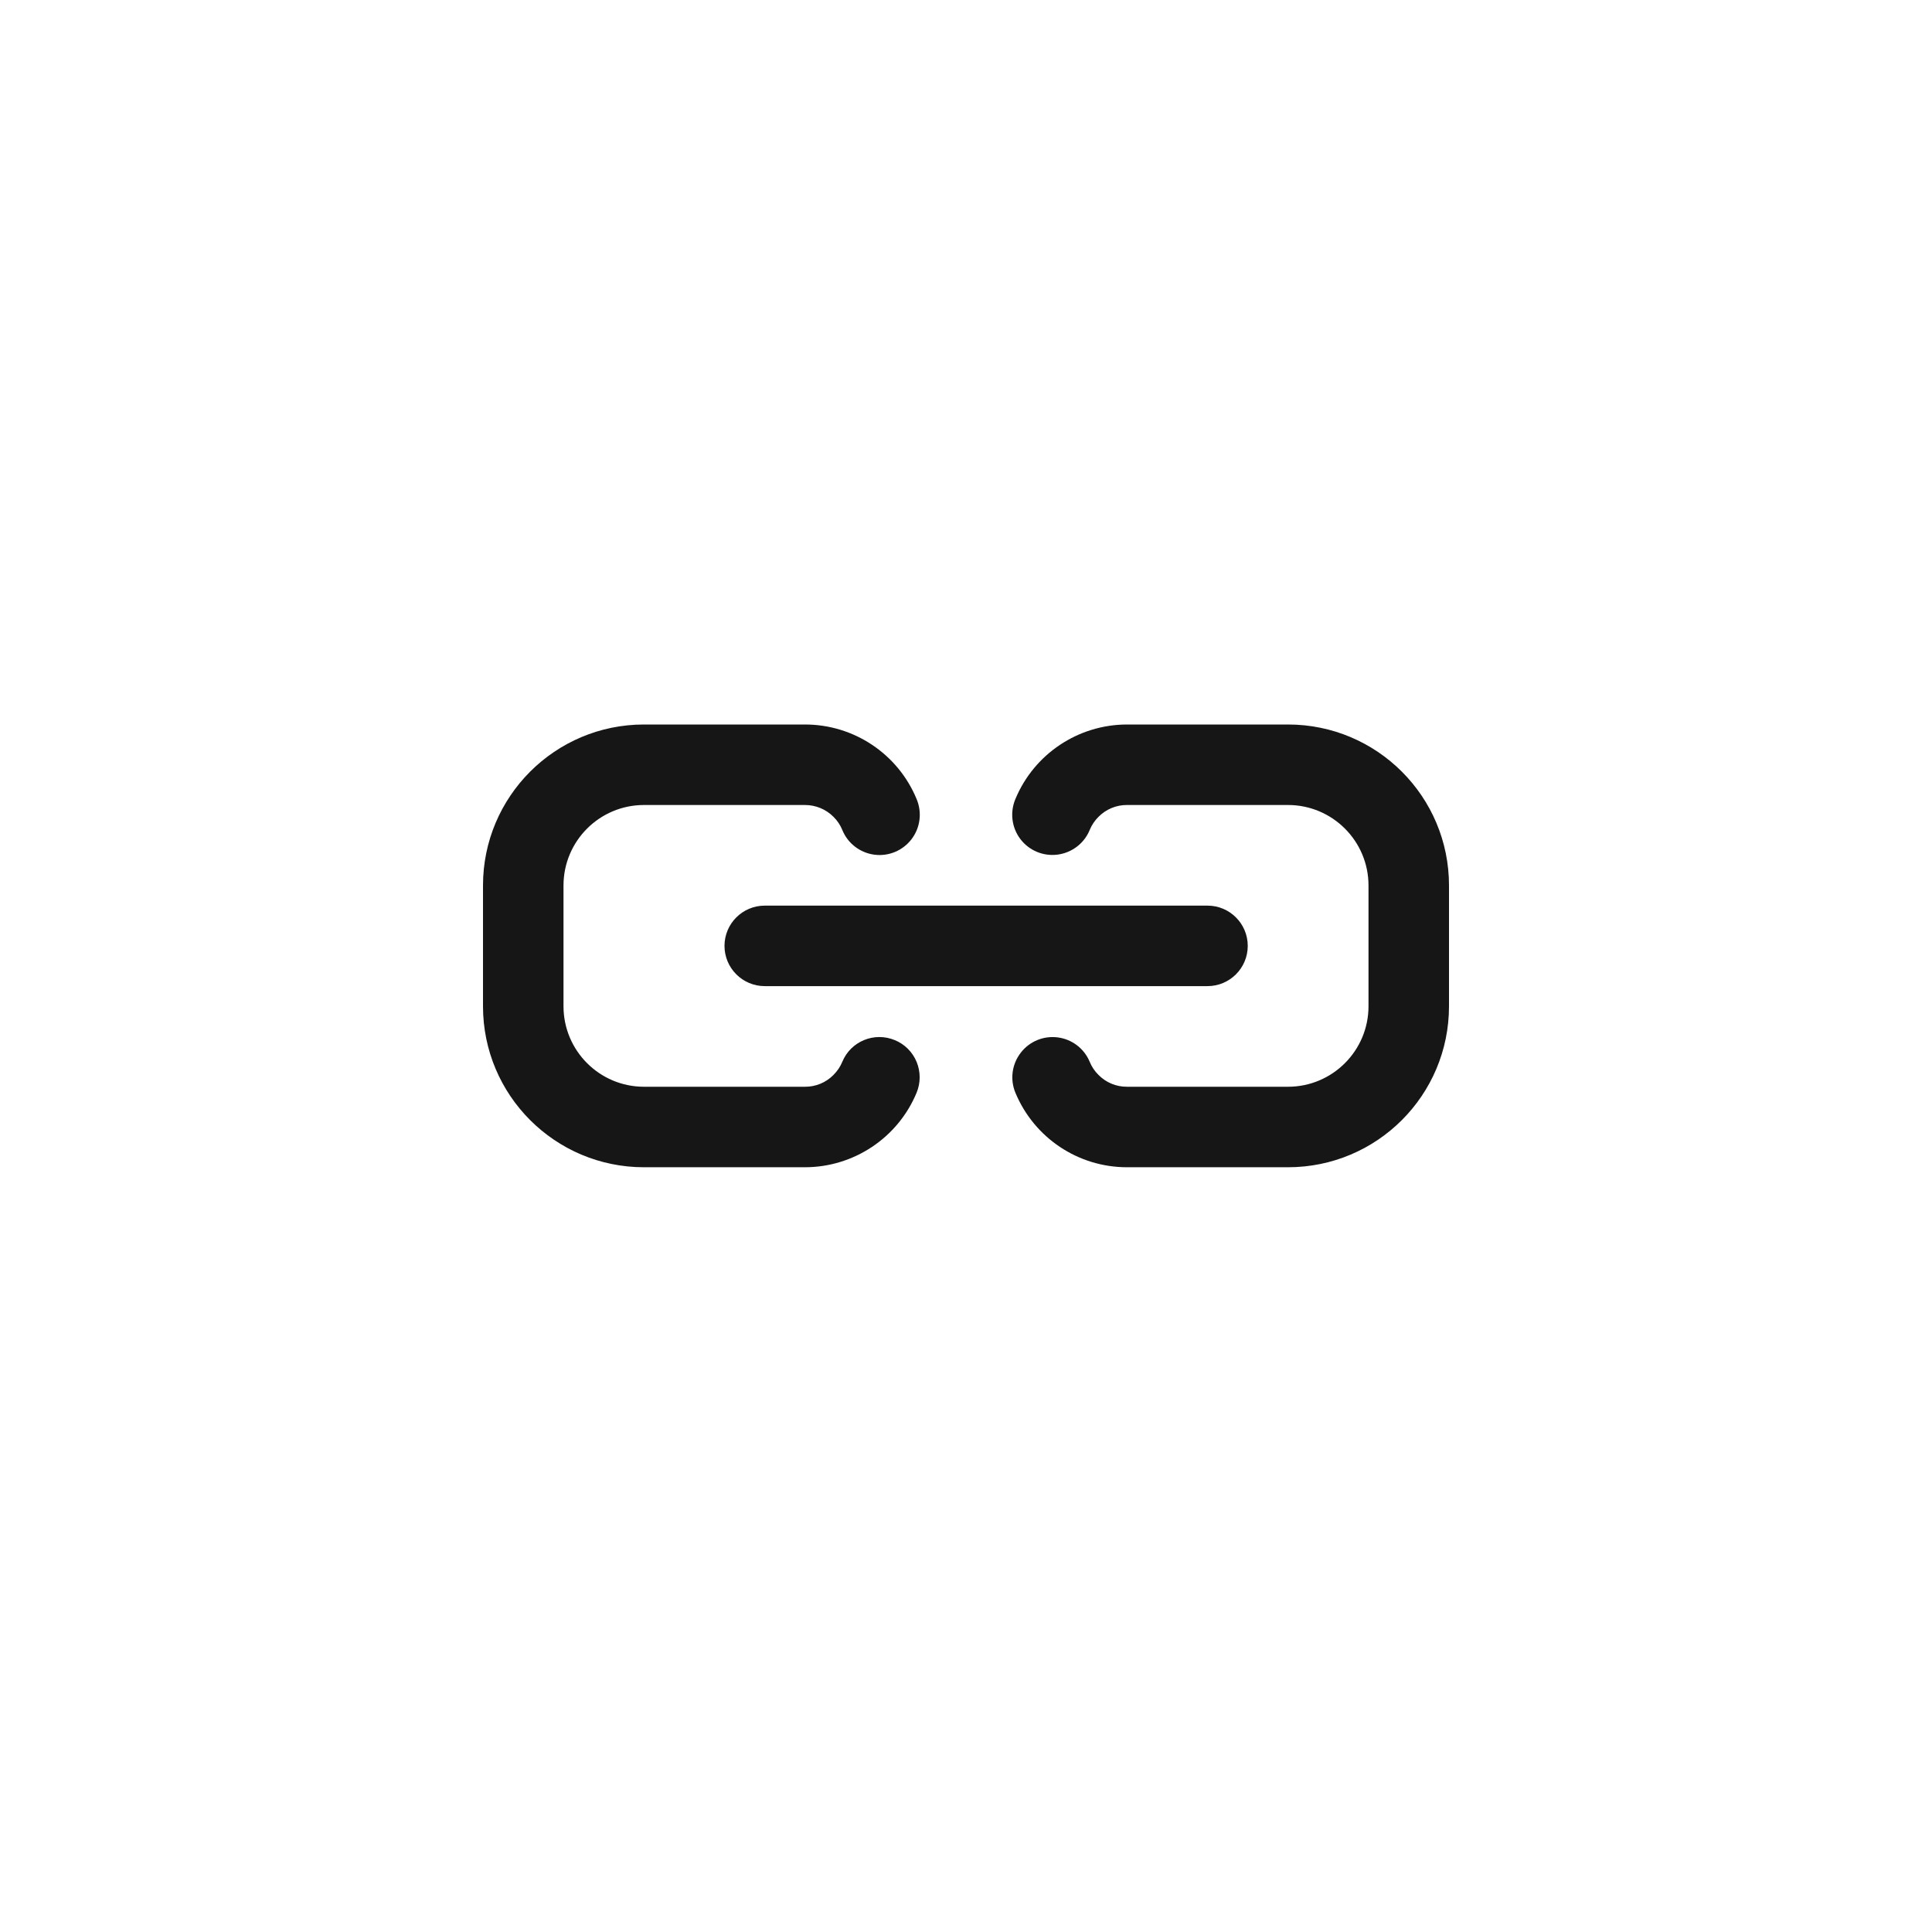 <svg width="24" height="24" viewBox="0 0 24 24" fill="none" xmlns="http://www.w3.org/2000/svg">
<path fill-rule="evenodd" clip-rule="evenodd" d="M11.116 12.921C10.861 12.815 10.568 12.935 10.463 13.191C10.438 13.252 10.4 13.307 10.353 13.354C10.26 13.448 10.133 13.501 10 13.5H8C7.448 13.5 7 13.052 7 12.5V11C7 10.448 7.448 10 8 10H10C10.133 10 10.261 10.053 10.354 10.147C10.401 10.193 10.438 10.248 10.463 10.309C10.53 10.476 10.682 10.593 10.86 10.617C11.038 10.641 11.215 10.567 11.324 10.424C11.433 10.281 11.456 10.091 11.386 9.925C11.154 9.365 10.607 9 10 9H8C6.895 9 6 9.895 6 11V12.5C6 13.605 6.895 14.5 8 14.5H10C10.606 14.499 11.153 14.135 11.386 13.575C11.437 13.452 11.437 13.315 11.387 13.192C11.336 13.069 11.239 12.971 11.116 12.921ZM9 11.75C9 12.026 9.224 12.25 9.5 12.25H15C15.276 12.25 15.5 12.026 15.5 11.75C15.5 11.474 15.276 11.25 15 11.25H9.5C9.224 11.25 9 11.474 9 11.75ZM14 9H16C17.105 9 18 9.895 18 11V12.5C18 13.605 17.105 14.5 16 14.5H14C13.393 14.5 12.847 14.135 12.614 13.575C12.545 13.41 12.57 13.221 12.679 13.079C12.787 12.937 12.963 12.864 13.14 12.887C13.318 12.91 13.469 13.026 13.537 13.191C13.562 13.252 13.599 13.307 13.646 13.353C13.739 13.448 13.867 13.501 14 13.5H16C16.552 13.5 17 13.052 17 12.5V11C17 10.448 16.552 10 16 10H14C13.868 9.999 13.74 10.052 13.647 10.146C13.6 10.192 13.563 10.247 13.537 10.309C13.47 10.475 13.318 10.592 13.14 10.616C12.962 10.64 12.785 10.567 12.676 10.424C12.567 10.281 12.544 10.09 12.614 9.925C12.847 9.365 13.394 9.001 14 9Z" fill="#161616"/>
</svg>
